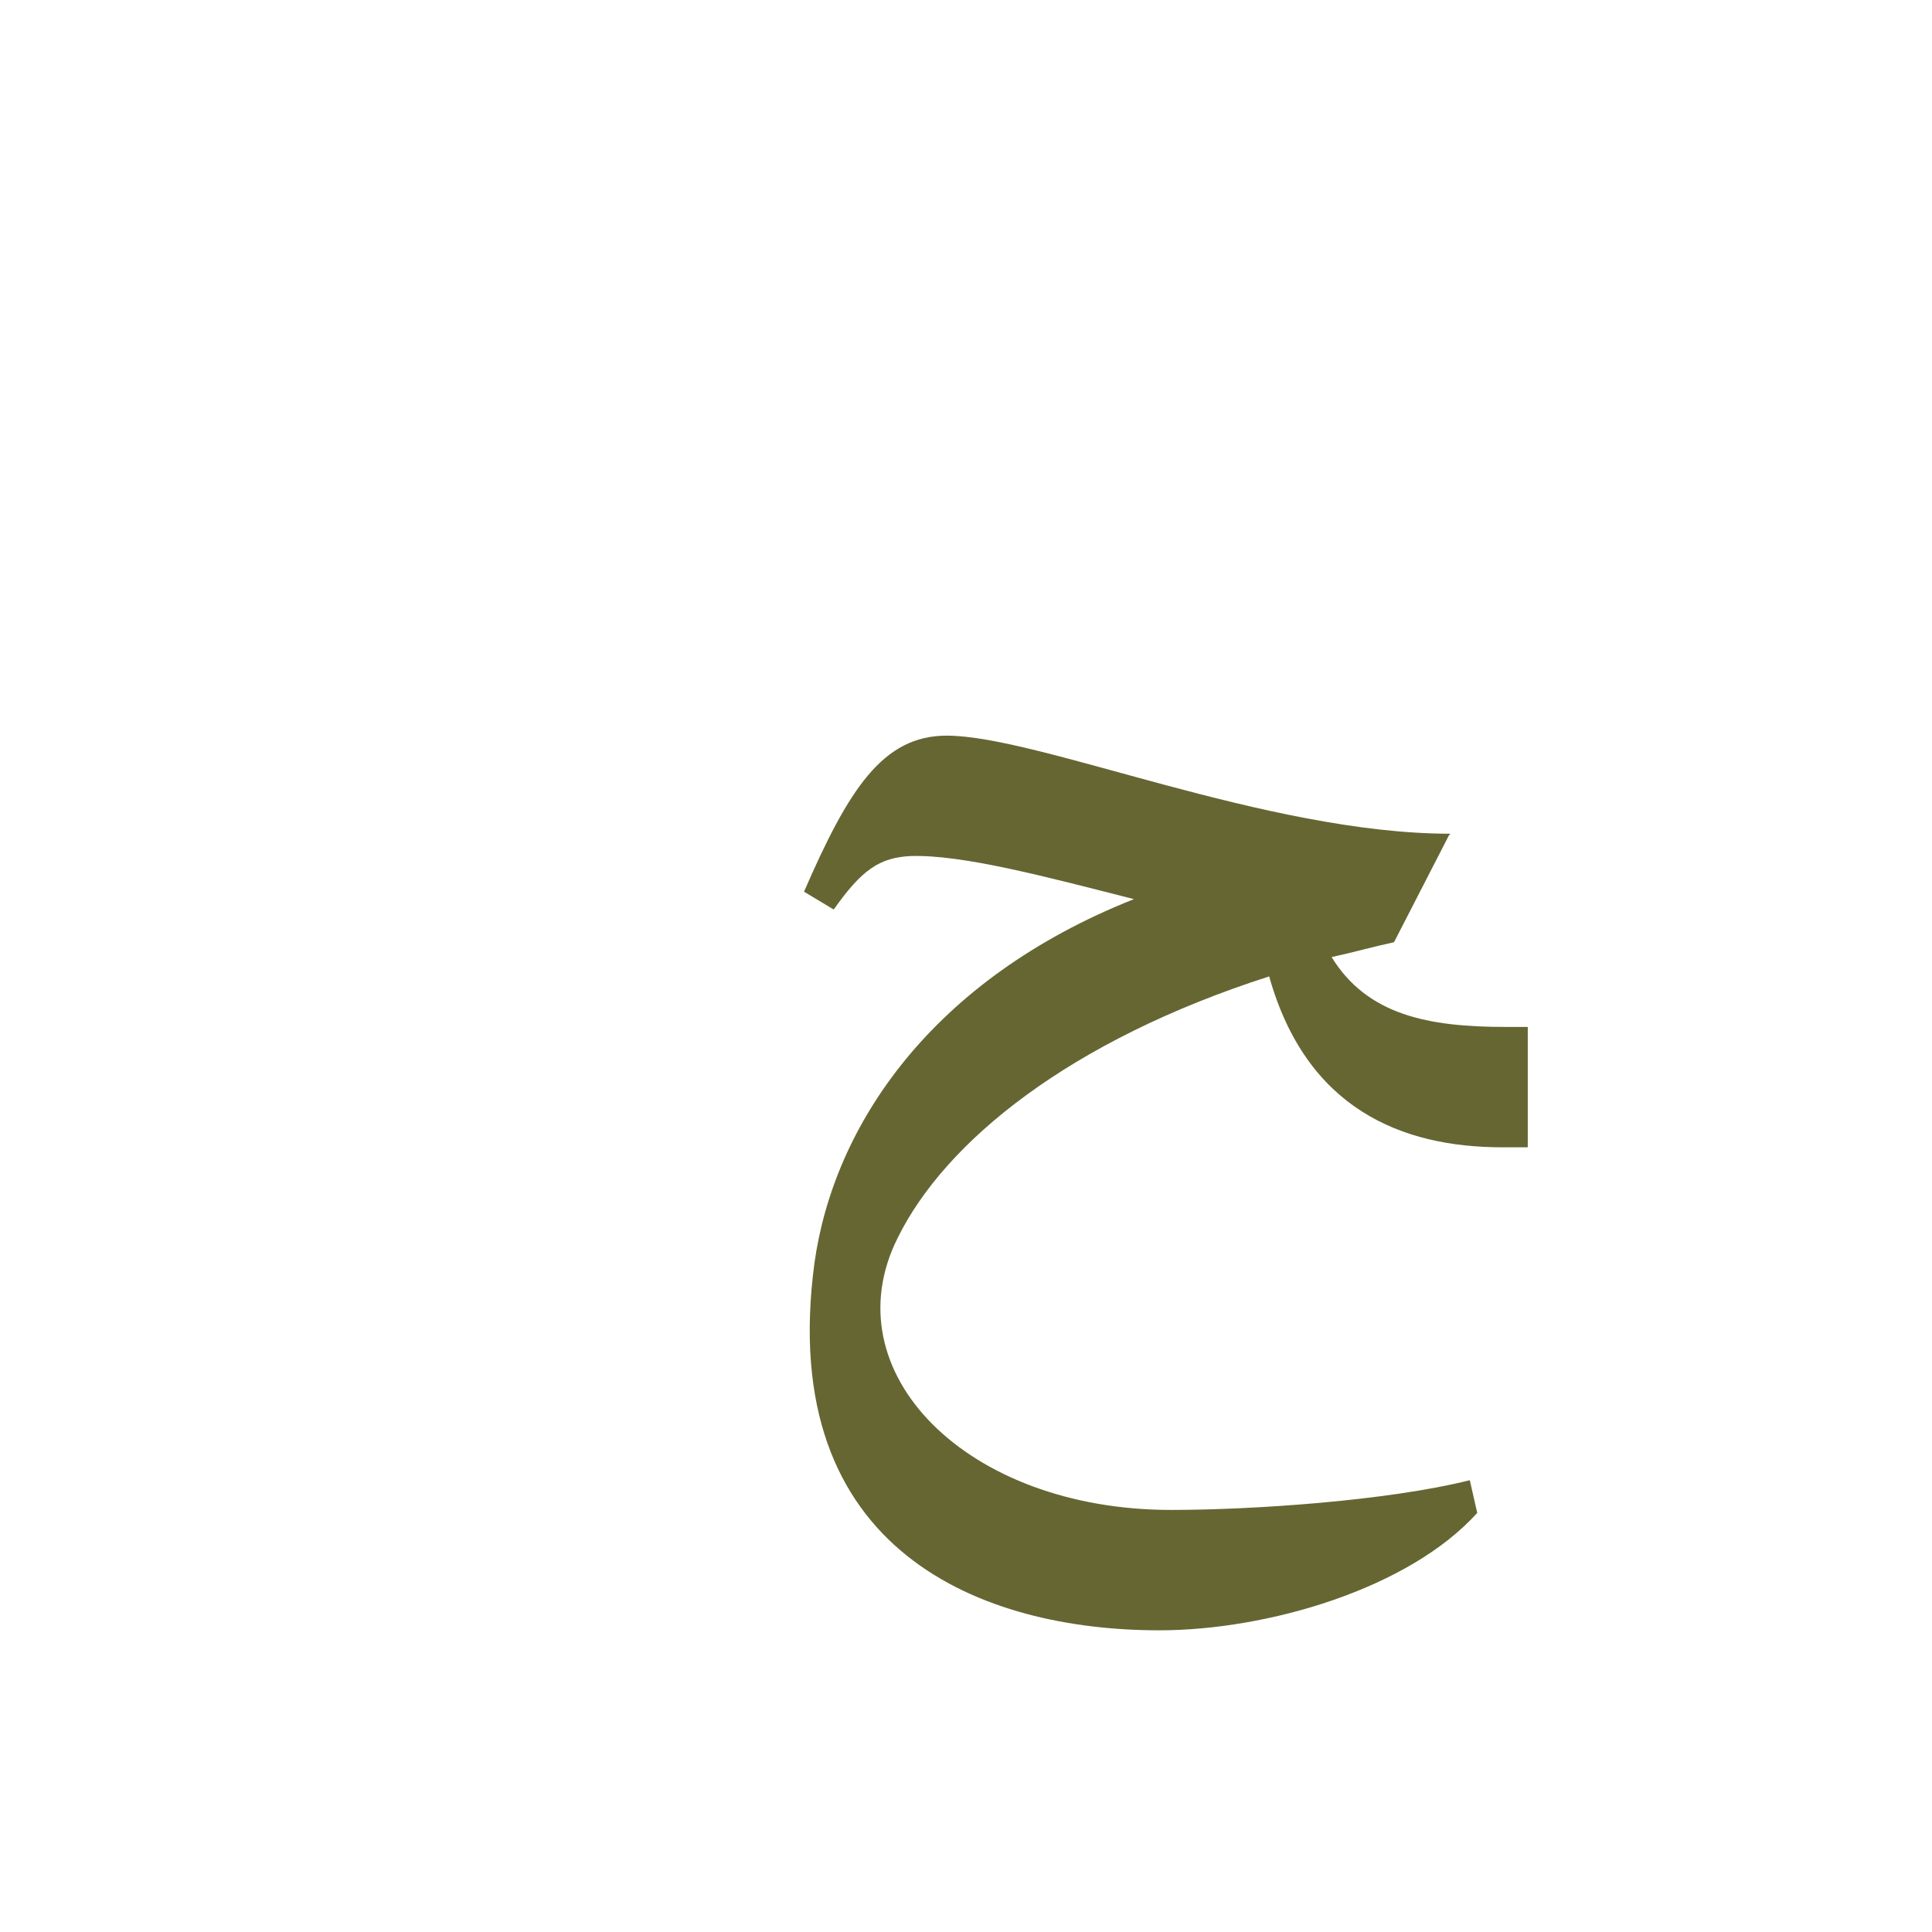 <?xml version="1.0" encoding="UTF-8"?>
<!DOCTYPE svg PUBLIC "-//W3C//DTD SVG 1.0//EN" "http://www.w3.org/TR/2001/REC-SVG-20010904/DTD/svg10.dtd">
<!-- Creator: CorelDRAW -->
<svg xmlns="http://www.w3.org/2000/svg" xml:space="preserve" width="1300px" height="1300px" version="1.0" style="shape-rendering:geometricPrecision; text-rendering:geometricPrecision; image-rendering:optimizeQuality; fill-rule:evenodd; clip-rule:evenodd"
viewBox="0 0 1300 1056"
 xmlns:xlink="http://www.w3.org/1999/xlink">
 <defs>
  <style type="text/css">
   <![CDATA[
    .fil2 {fill:#666666;fill-opacity:0.851}
    .fil1 {fill:#FF9933;fill-opacity:0.851}
    .fil0 {fill:#666633}
    .fil3 {fill:#999966}
   ]]>
  </style>
 </defs>
 <g id="_100:master" visibility="hidden">
  <path class="fil0" d="M1077 650l0 -81 -16 0c-66,0 -116,-13 -132,-90 -4,-18 -35,3 -34,12 14,125 86,159 165,159l17 0z"/>
  <path class="fil1" d="M670 746l-24 76c-38,-172 106,-365 387,-366l-37 72c-162,0 -317,121 -326,218z"/>
  <path class="fil2" d="M640 741l89 -107c-105,122 -79,260 287,260l-41 81c-246,0 -351,-87 -335,-234z"/>
  <path class="fil3" d="M1033 456l-37 72c-102,0 -295,-108 -336,-18l-11 -13c30,-69 67,-91 110,-91 80,1 179,50 274,50z"/>
 </g>
 <g id="Layer_x0020_1">
  <path class="fil0" d="M1028 650l-17 0c-68,0 -132,-26 -157,-115 -134,43 -218,111 -250,176 -45,90 46,183 184,183 54,0 145,-6 201,-20l5 22c-46,51 -141,79 -214,79 -118,0 -258,-52 -232,-247 13,-93 79,-191 215,-245 -59,-15 -115,-30 -150,-29 -21,1 -33,9 -52,36l-20 -12c30,-69 53,-105 96,-105 62,0 215,66 339,66l-1 1 0 0 -37 72c-14,3 -28,7 -42,10 24,39 65,47 117,47l15 0 0 81z"/>
 </g>
</svg>
